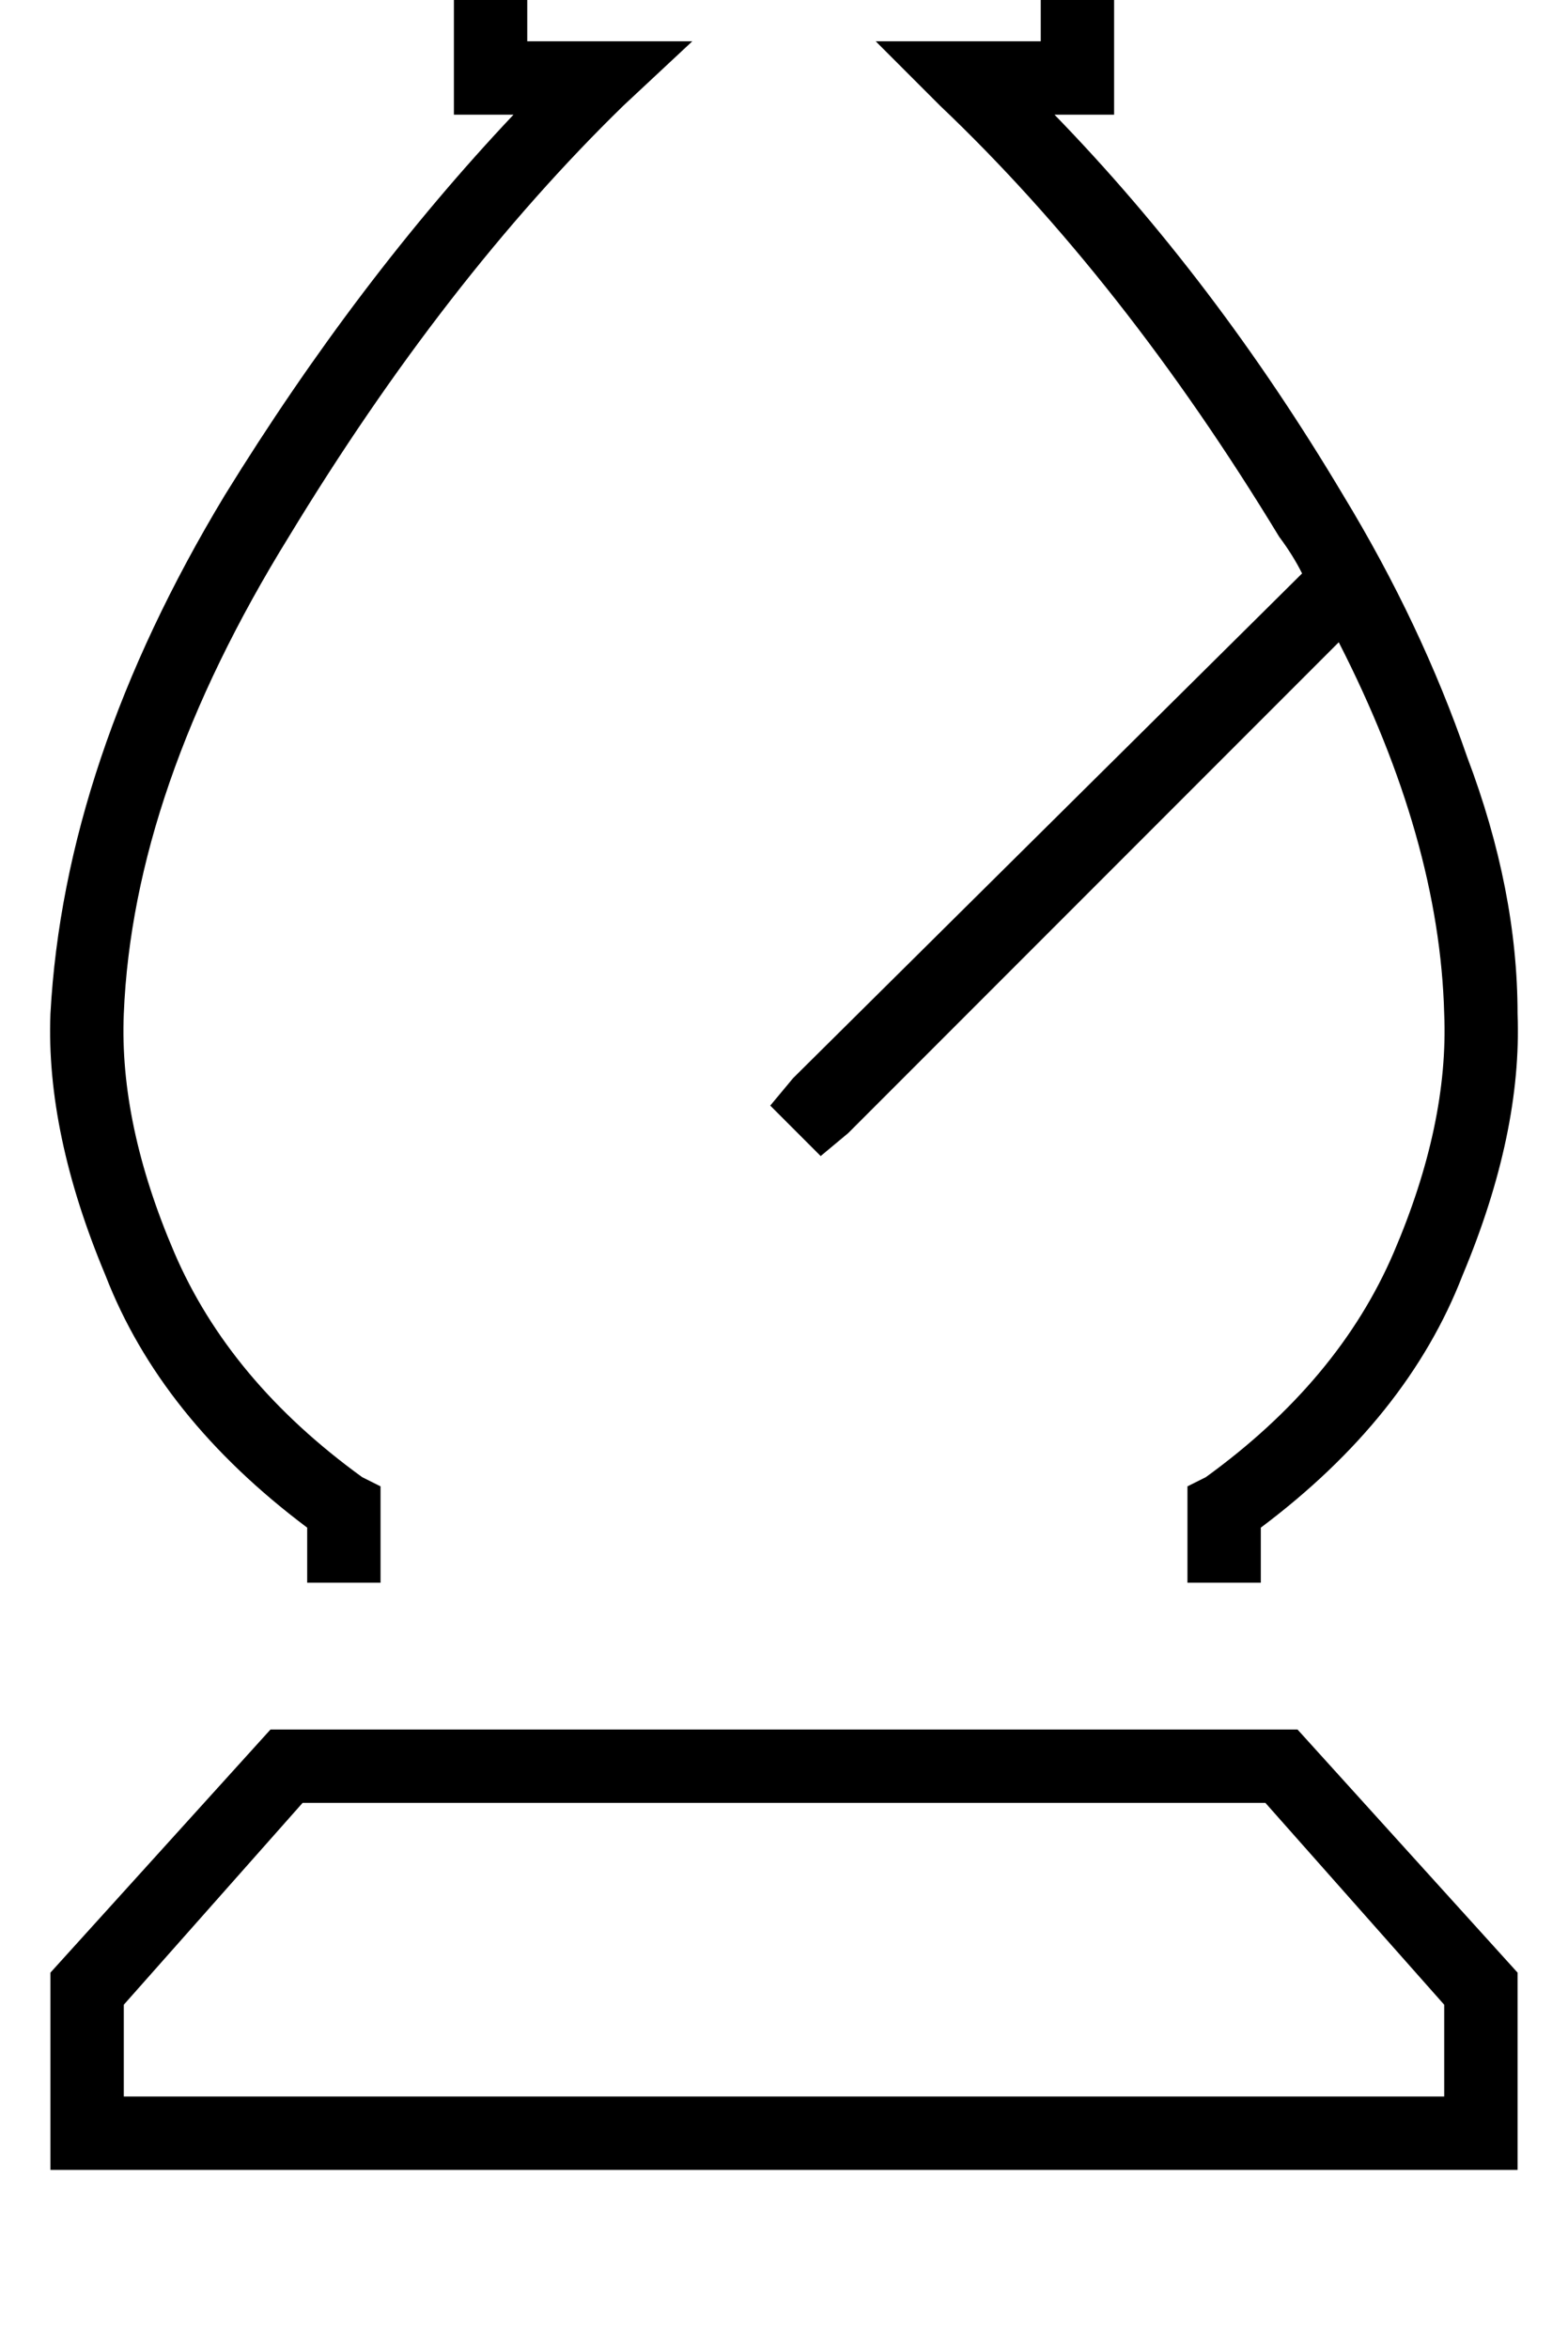 <?xml version="1.0" standalone="no"?>
<!DOCTYPE svg PUBLIC "-//W3C//DTD SVG 1.1//EN" "http://www.w3.org/Graphics/SVG/1.1/DTD/svg11.dtd" >
<svg xmlns="http://www.w3.org/2000/svg" xmlns:xlink="http://www.w3.org/1999/xlink" version="1.1" viewBox="-11 0 342 512">
   <path fill="currentColor"
d="M88 -39h8h-8h144v8v0v48v0v8v0h-8h-5q35 36 63 83q17 28 27 57q11 29 11 56q1 26 -12 57q-12 31 -44 55v12v0h-16v0v-16v0v-5v0l4 -2v0q29 -21 41 -49t11 -52q-1 -38 -23 -81l-107 107v0l-6 5v0l-11 -11v0l5 -6v0l111 -110v0q-2 -4 -5 -8q-34 -56 -74 -94l-14 -14v0h20
h16v-32v0h-112v0v32v0h16h20l-15 14v0q-39 38 -73 94q-34 55 -36 104q-1 24 11 52t41 49l4 2v0v4v0v17v0h-16v0v-12v0q-32 -24 -44 -55q-13 -31 -12 -57q3 -55 38 -113q29 -47 63 -83h-5h-8v-8v0v-48v0v-8v0zM16 457h288h-288h288v-20v0l-39 -44v0h-210v0l-39 44v0v20v0z
M0 457v-27v27v-27l48 -53v0h224v0l48 53v0v27v0v16v0h-16h-304v-16v0z" />
</svg>
